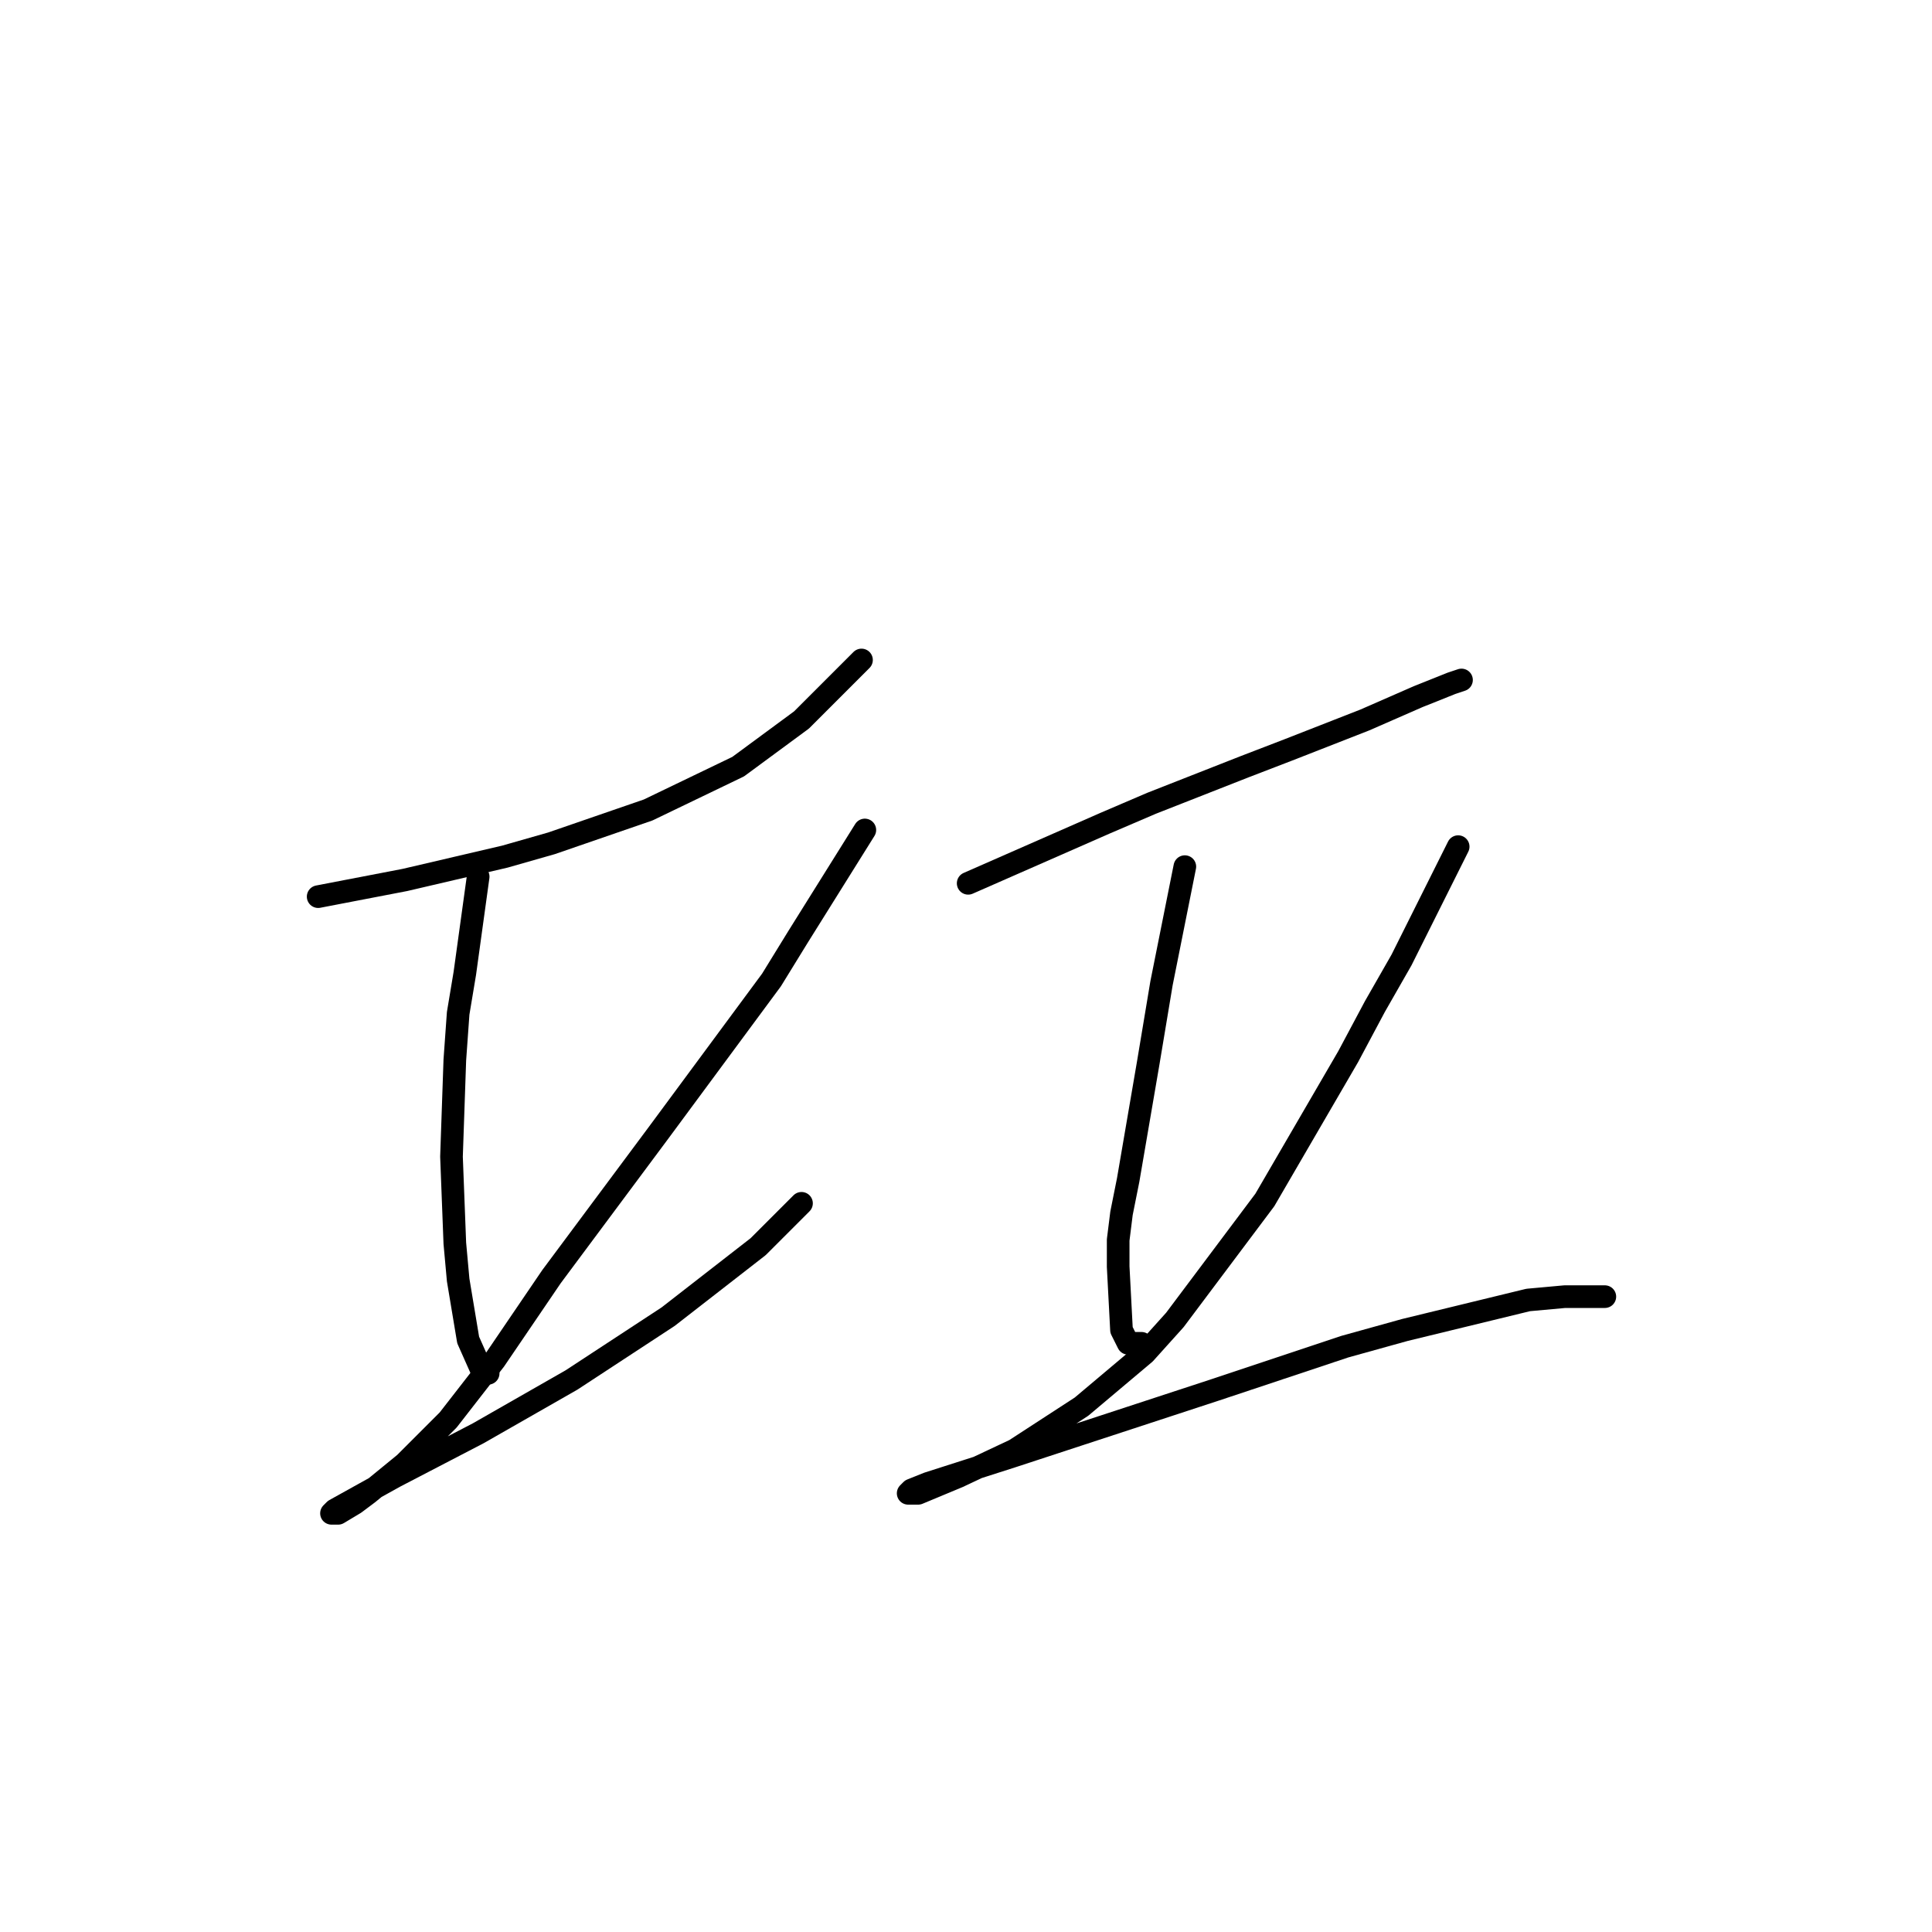 <?xml version="1.0" standalone="no"?>
    <svg width="256" height="256" xmlns="http://www.w3.org/2000/svg" version="1.1">
    <polyline stroke="black" stroke-width="3" stroke-linecap="round" fill="transparent" stroke-linejoin="round" points="42.158 118.81 53.642 116.601 66.892 113.509 73.076 111.743 85.885 107.326 97.811 101.584 106.203 95.4 111.945 89.658 114.153 87.45 114.153 87.45 " />
        <polyline stroke="black" stroke-width="3" stroke-linecap="round" fill="transparent" stroke-linejoin="round" points="63.359 116.16 61.592 128.968 60.709 134.269 60.267 140.452 59.825 153.261 60.267 164.745 60.709 169.604 62.034 177.554 63.8 181.529 64.684 181.971 64.684 181.971 " />
        <polyline stroke="black" stroke-width="3" stroke-linecap="round" fill="transparent" stroke-linejoin="round" points="114.595 109.976 105.761 124.11 102.227 129.852 87.21 150.17 73.076 169.162 65.567 180.204 59.384 188.155 53.642 193.897 48.783 197.872 47.016 199.197 44.808 200.522 43.924 200.522 44.366 200.08 52.317 195.664 63.359 189.922 75.726 182.855 88.535 174.462 100.461 165.187 106.203 159.445 106.203 159.445 " />
        <polyline stroke="black" stroke-width="3" stroke-linecap="round" fill="transparent" stroke-linejoin="round" points="128.287 117.043 146.396 109.092 152.58 106.442 164.947 101.584 170.689 99.375 180.848 95.4 187.915 92.308 192.332 90.542 193.657 90.1 193.657 90.1 " />
        <polyline stroke="black" stroke-width="3" stroke-linecap="round" fill="transparent" stroke-linejoin="round" points="156.997 114.834 153.905 130.294 153.022 135.594 152.138 140.894 149.488 156.353 148.605 160.77 148.163 164.304 148.163 167.837 148.605 176.229 149.488 177.996 151.255 177.996 151.255 177.996 " />
        <polyline stroke="black" stroke-width="3" stroke-linecap="round" fill="transparent" stroke-linejoin="round" points="193.215 112.184 185.707 127.202 182.173 133.385 178.64 140.011 167.597 159.003 155.672 174.904 151.697 179.321 143.305 186.388 134.471 192.13 126.962 195.664 121.662 197.872 120.337 197.872 120.778 197.43 122.987 196.547 134.029 193.013 160.972 184.18 178.198 178.438 186.148 176.229 202.491 172.254 207.349 171.812 212.65 171.812 212.65 171.812 " />
        </svg>